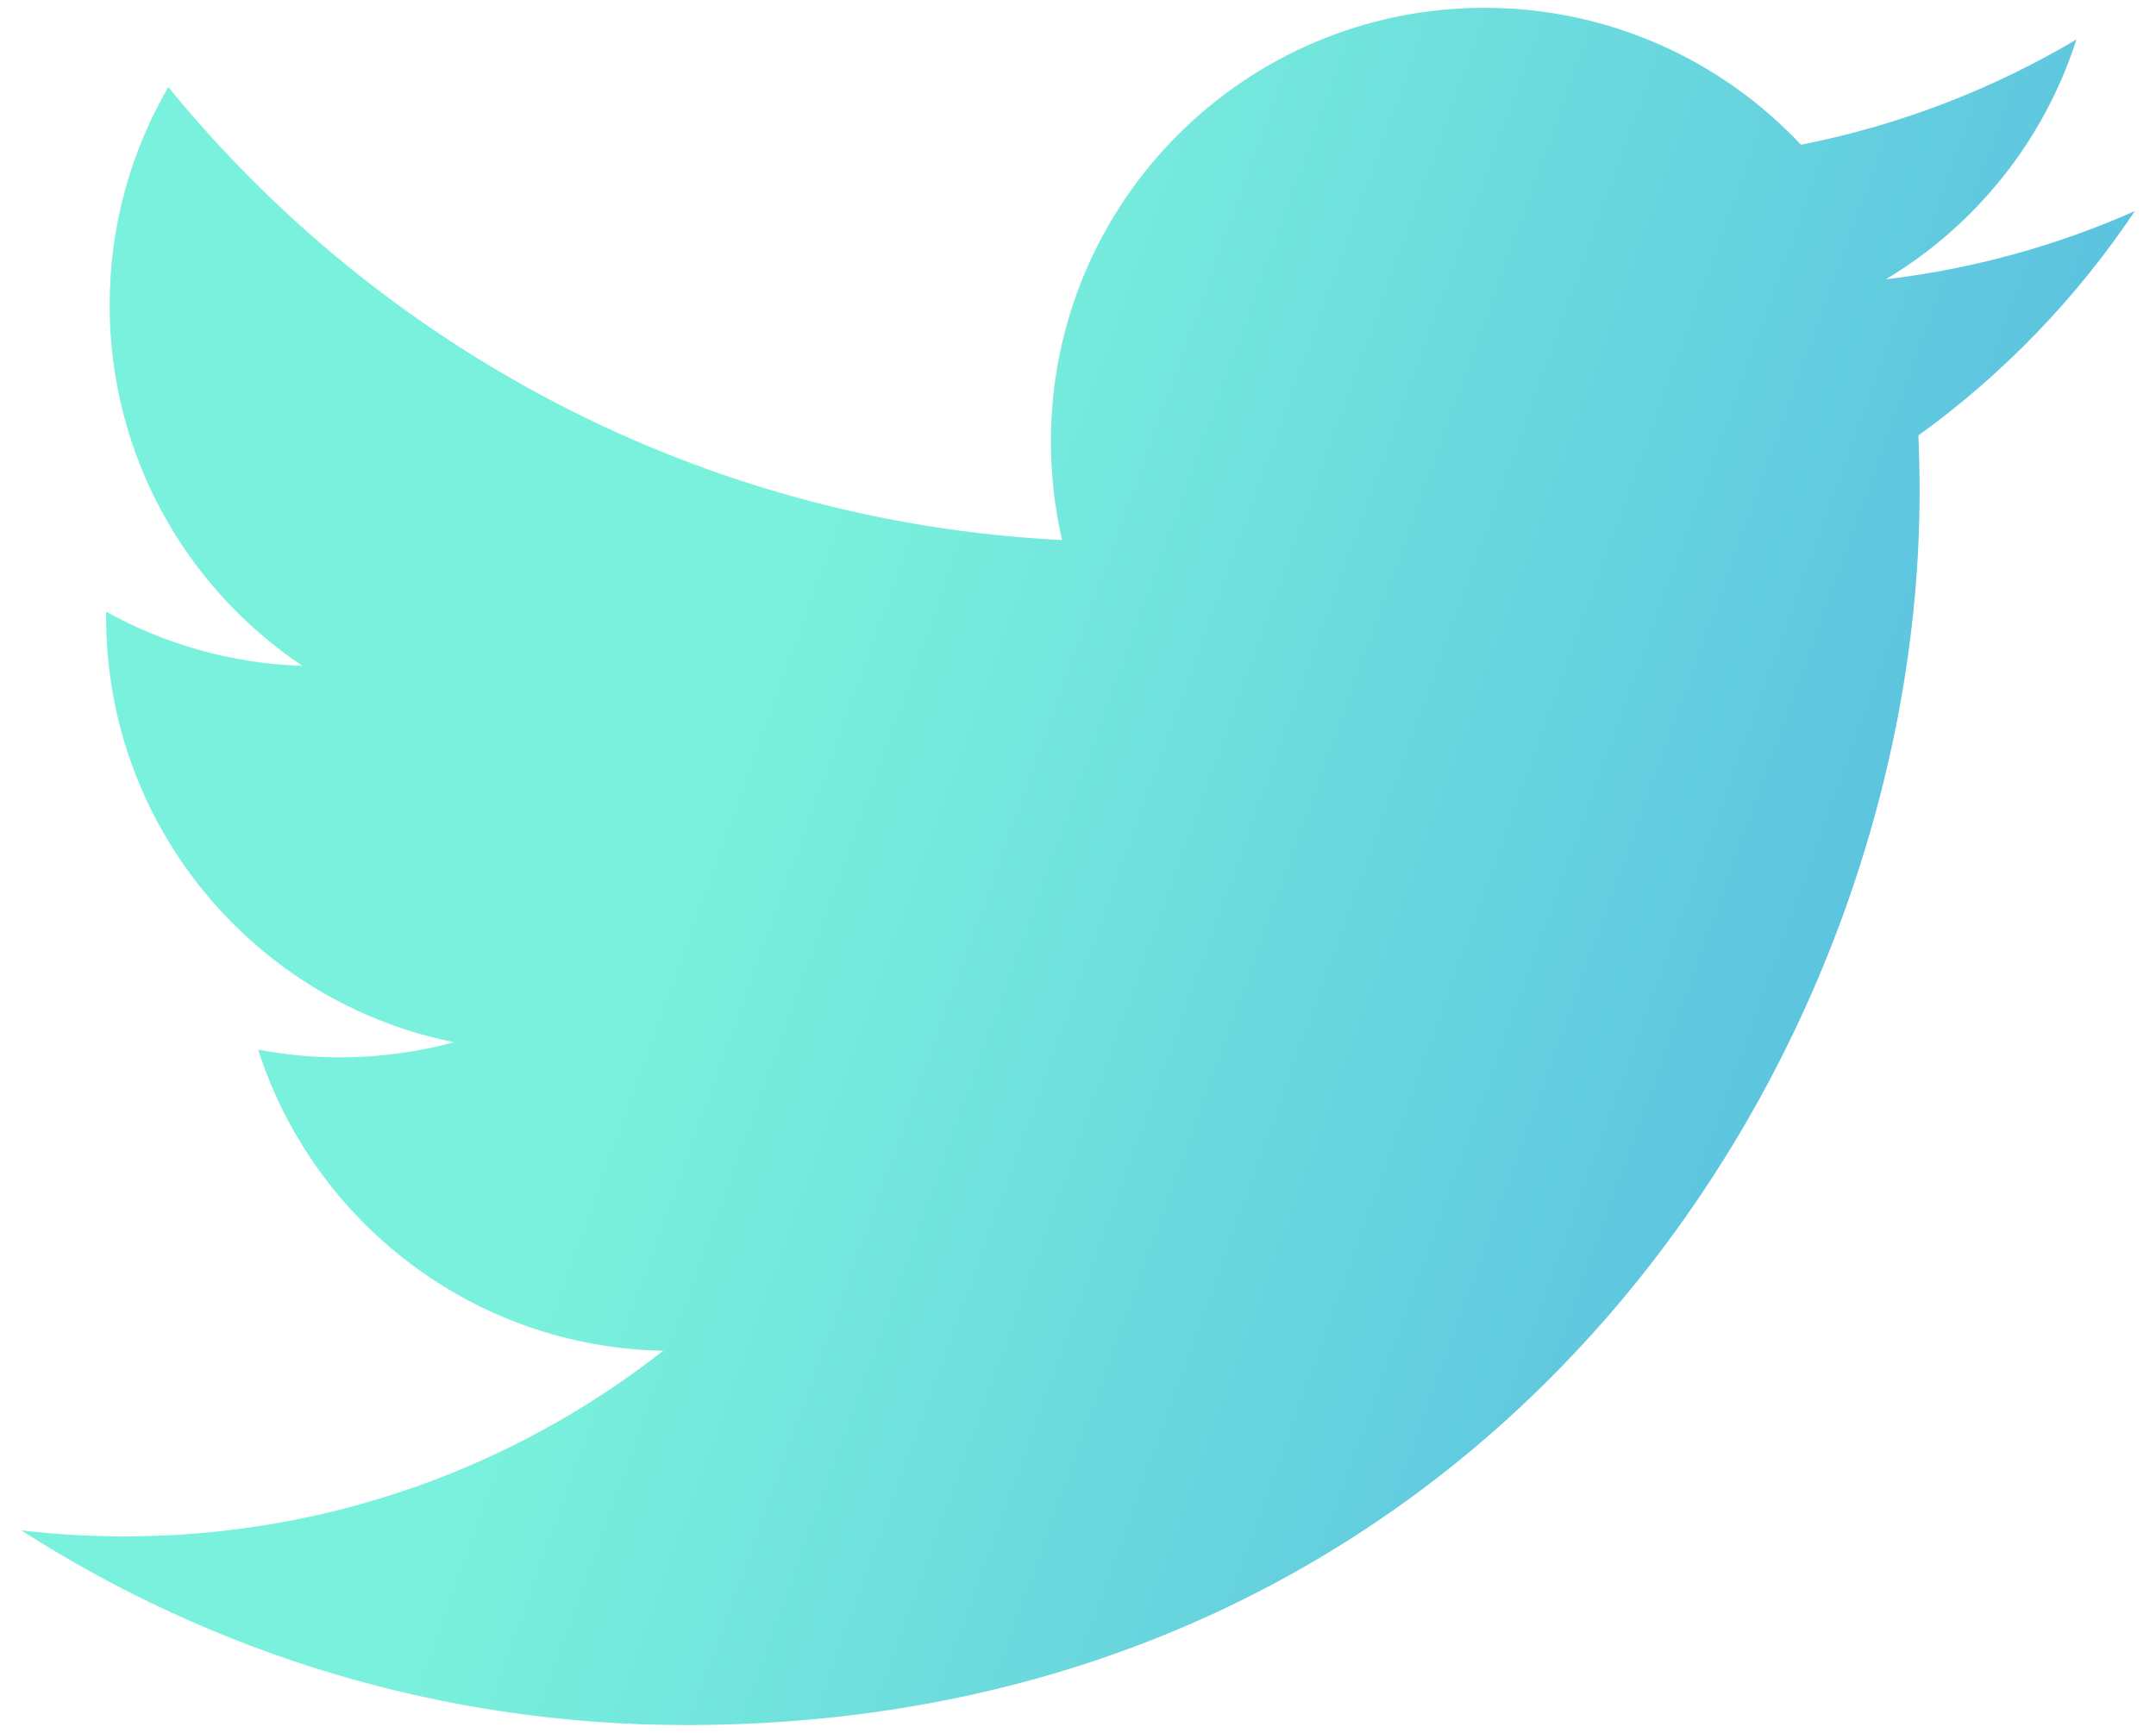 <svg width="51" height="41" viewBox="0 0 51 41" fill="none" xmlns="http://www.w3.org/2000/svg">
<path d="M50.5 4.994C48.66 5.811 46.683 6.361 44.608 6.609C46.727 5.34 48.352 3.331 49.117 0.935C47.137 2.11 44.941 2.963 42.602 3.425C40.731 1.431 38.066 0.185 35.116 0.185C29.451 0.185 24.859 4.779 24.859 10.442C24.859 11.246 24.951 12.03 25.124 12.778C16.599 12.351 9.042 8.267 3.981 2.059C3.1 3.575 2.594 5.336 2.594 7.219C2.594 10.777 4.404 13.917 7.156 15.755C5.475 15.701 3.892 15.24 2.51 14.473C2.51 14.517 2.51 14.557 2.51 14.601C2.51 19.572 6.044 23.718 10.738 24.659C9.878 24.893 8.971 25.018 8.034 25.018C7.375 25.018 6.731 24.953 6.106 24.835C7.411 28.91 11.2 31.878 15.688 31.96C12.178 34.712 7.755 36.352 2.948 36.352C2.121 36.352 1.304 36.304 0.5 36.208C5.04 39.118 10.43 40.816 16.224 40.816C35.093 40.816 45.408 25.186 45.408 11.63C45.408 11.186 45.398 10.744 45.379 10.303C47.385 8.855 49.125 7.05 50.5 4.994Z" fill="url(#paint0_linear_211_255)"/>
<defs>
<linearGradient id="paint0_linear_211_255" x1="17.808" y1="16.936" x2="68.575" y2="35.242" gradientUnits="userSpaceOnUse">
<stop stop-color="#7AF1DC"/>
<stop offset="1" stop-color="#3E94E3"/>
</linearGradient>
</defs>
</svg>
